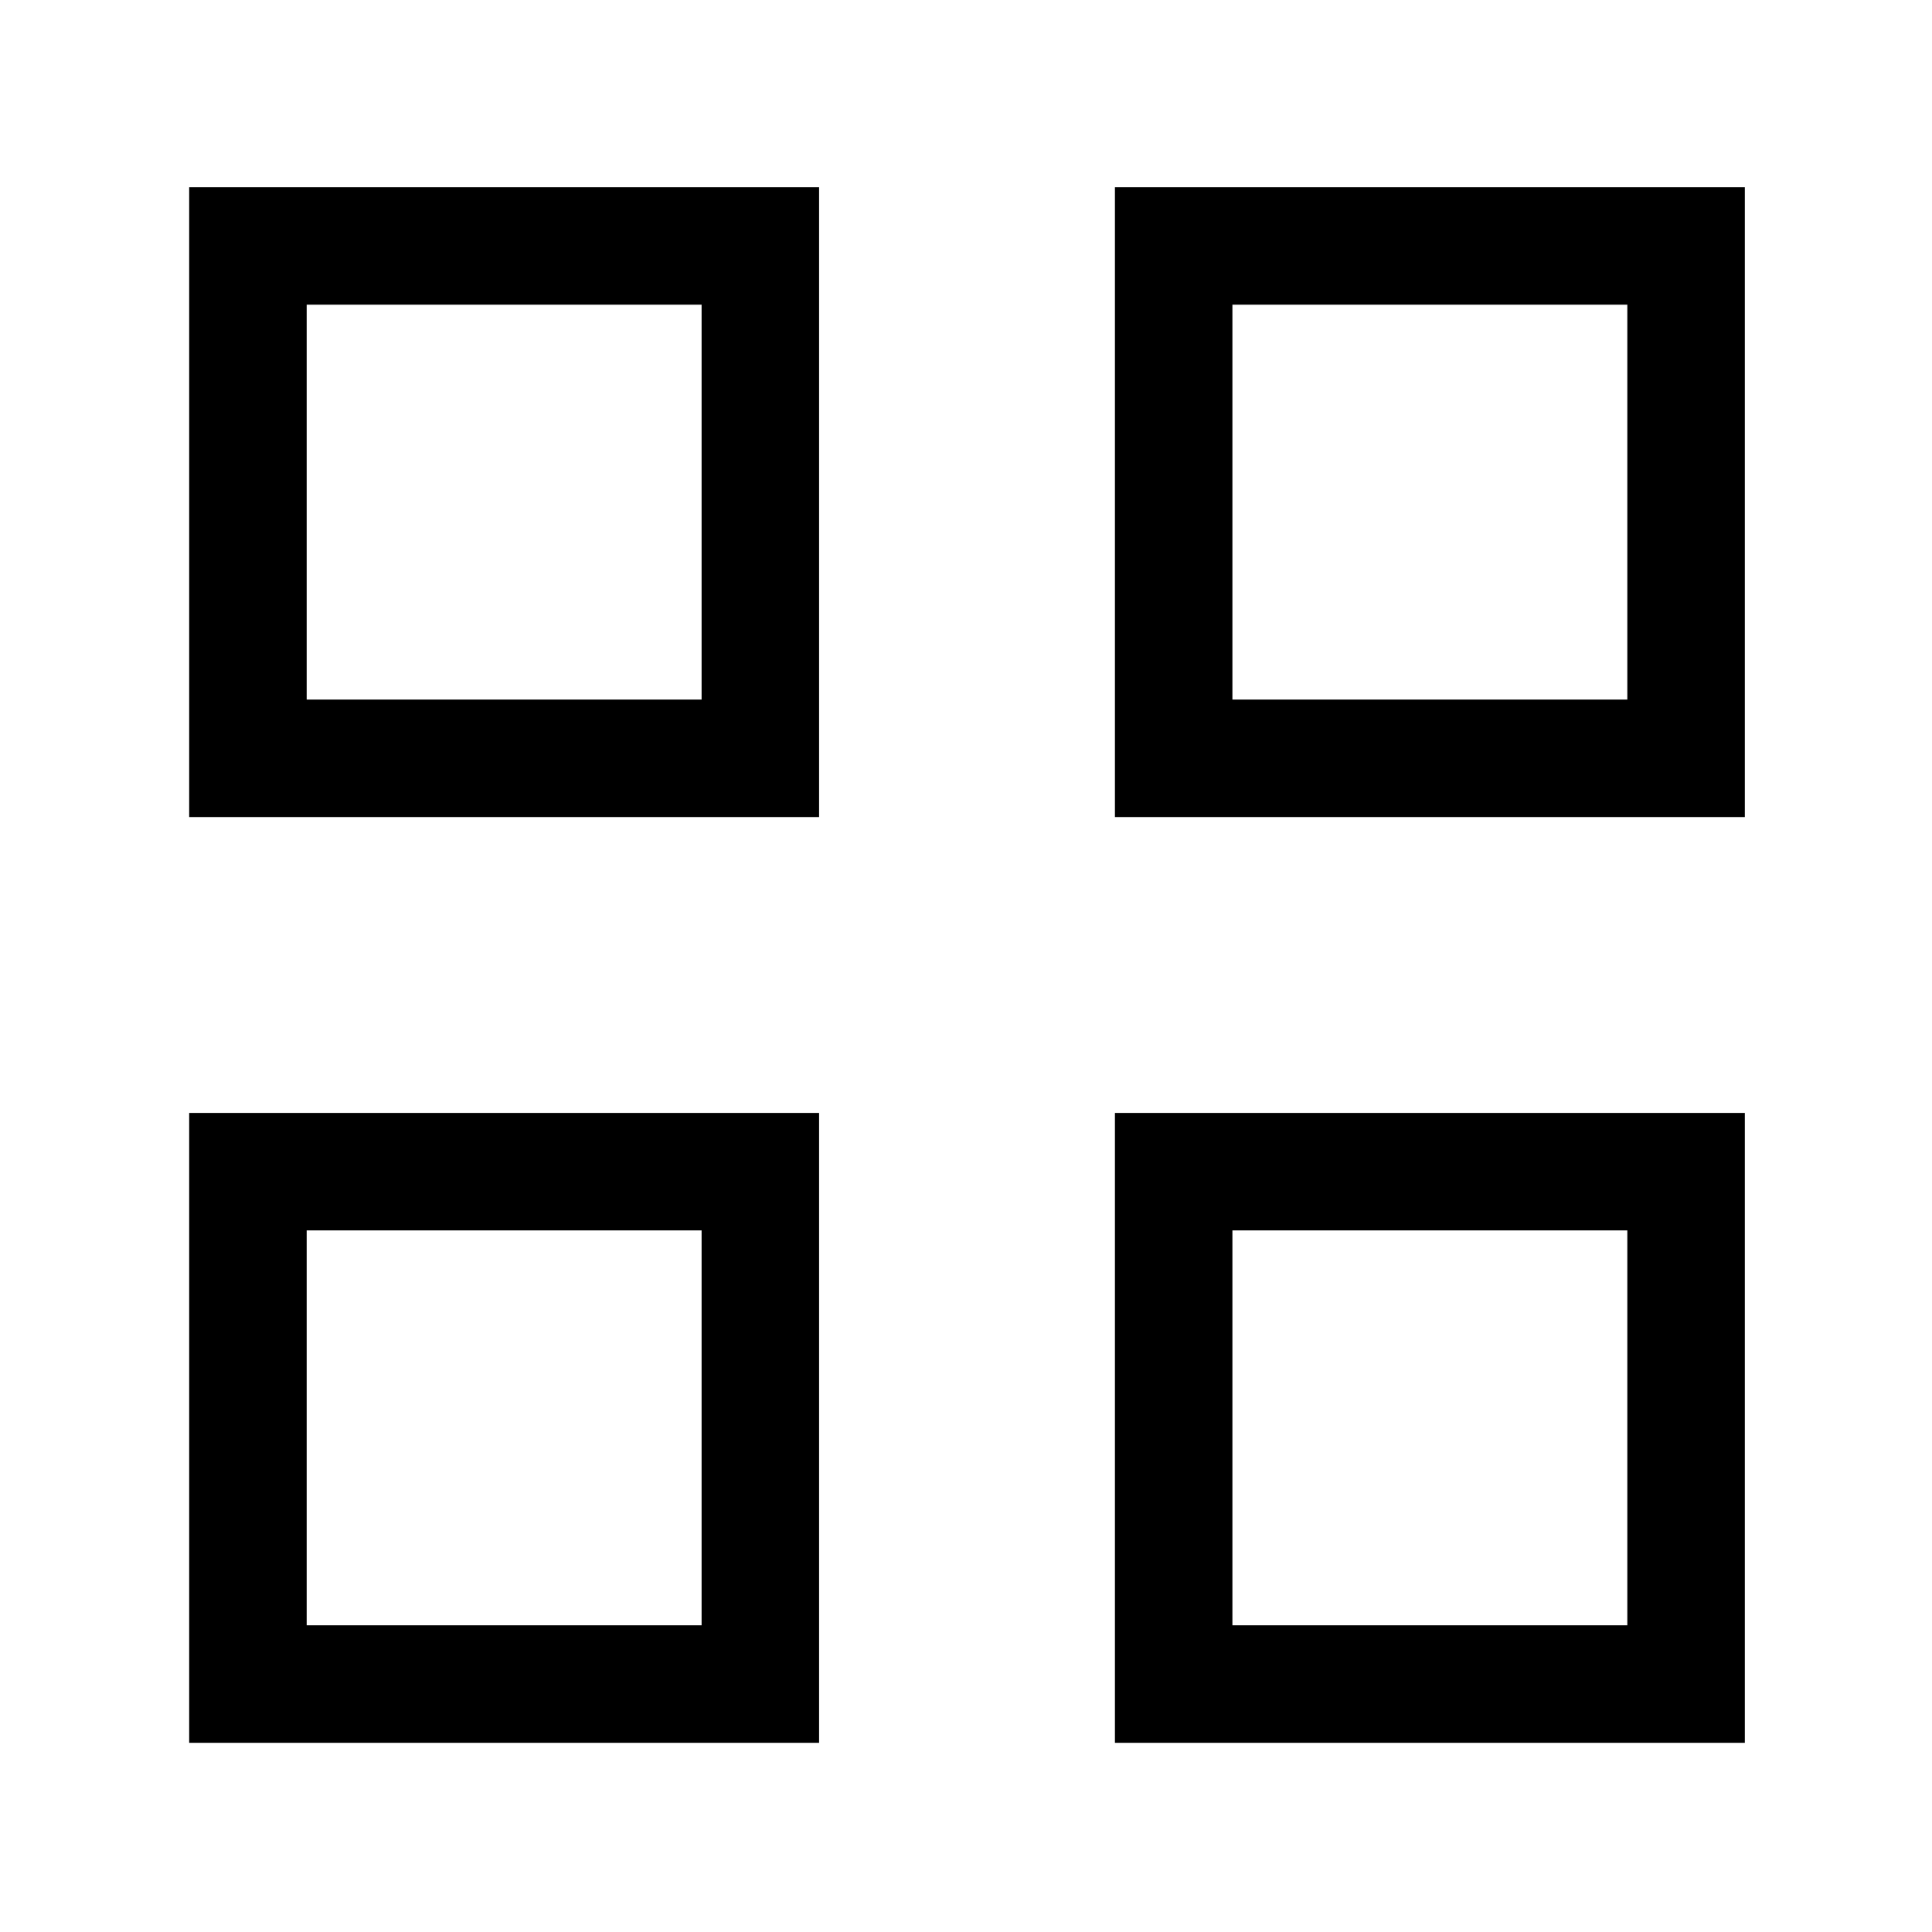 <svg xmlns="http://www.w3.org/2000/svg" height="48" viewBox="0 -960 960 960" width="48"><path d="M94-554v-313h313v313H94Zm58.39-58.38h196.23v-196.23H152.39v196.23ZM94-94v-313h313v313H94Zm58.39-58.39h196.23v-196.23H152.39v196.23ZM554-554v-313h313v313H554Zm58.38-58.38h196.23v-196.23H612.38v196.23ZM554-94v-313h313v313H554Zm58.38-58.39h196.23v-196.23H612.38v196.23ZM348.62-612.38Zm0 263.76Zm263.76-263.76Zm0 263.76Z"/></svg>